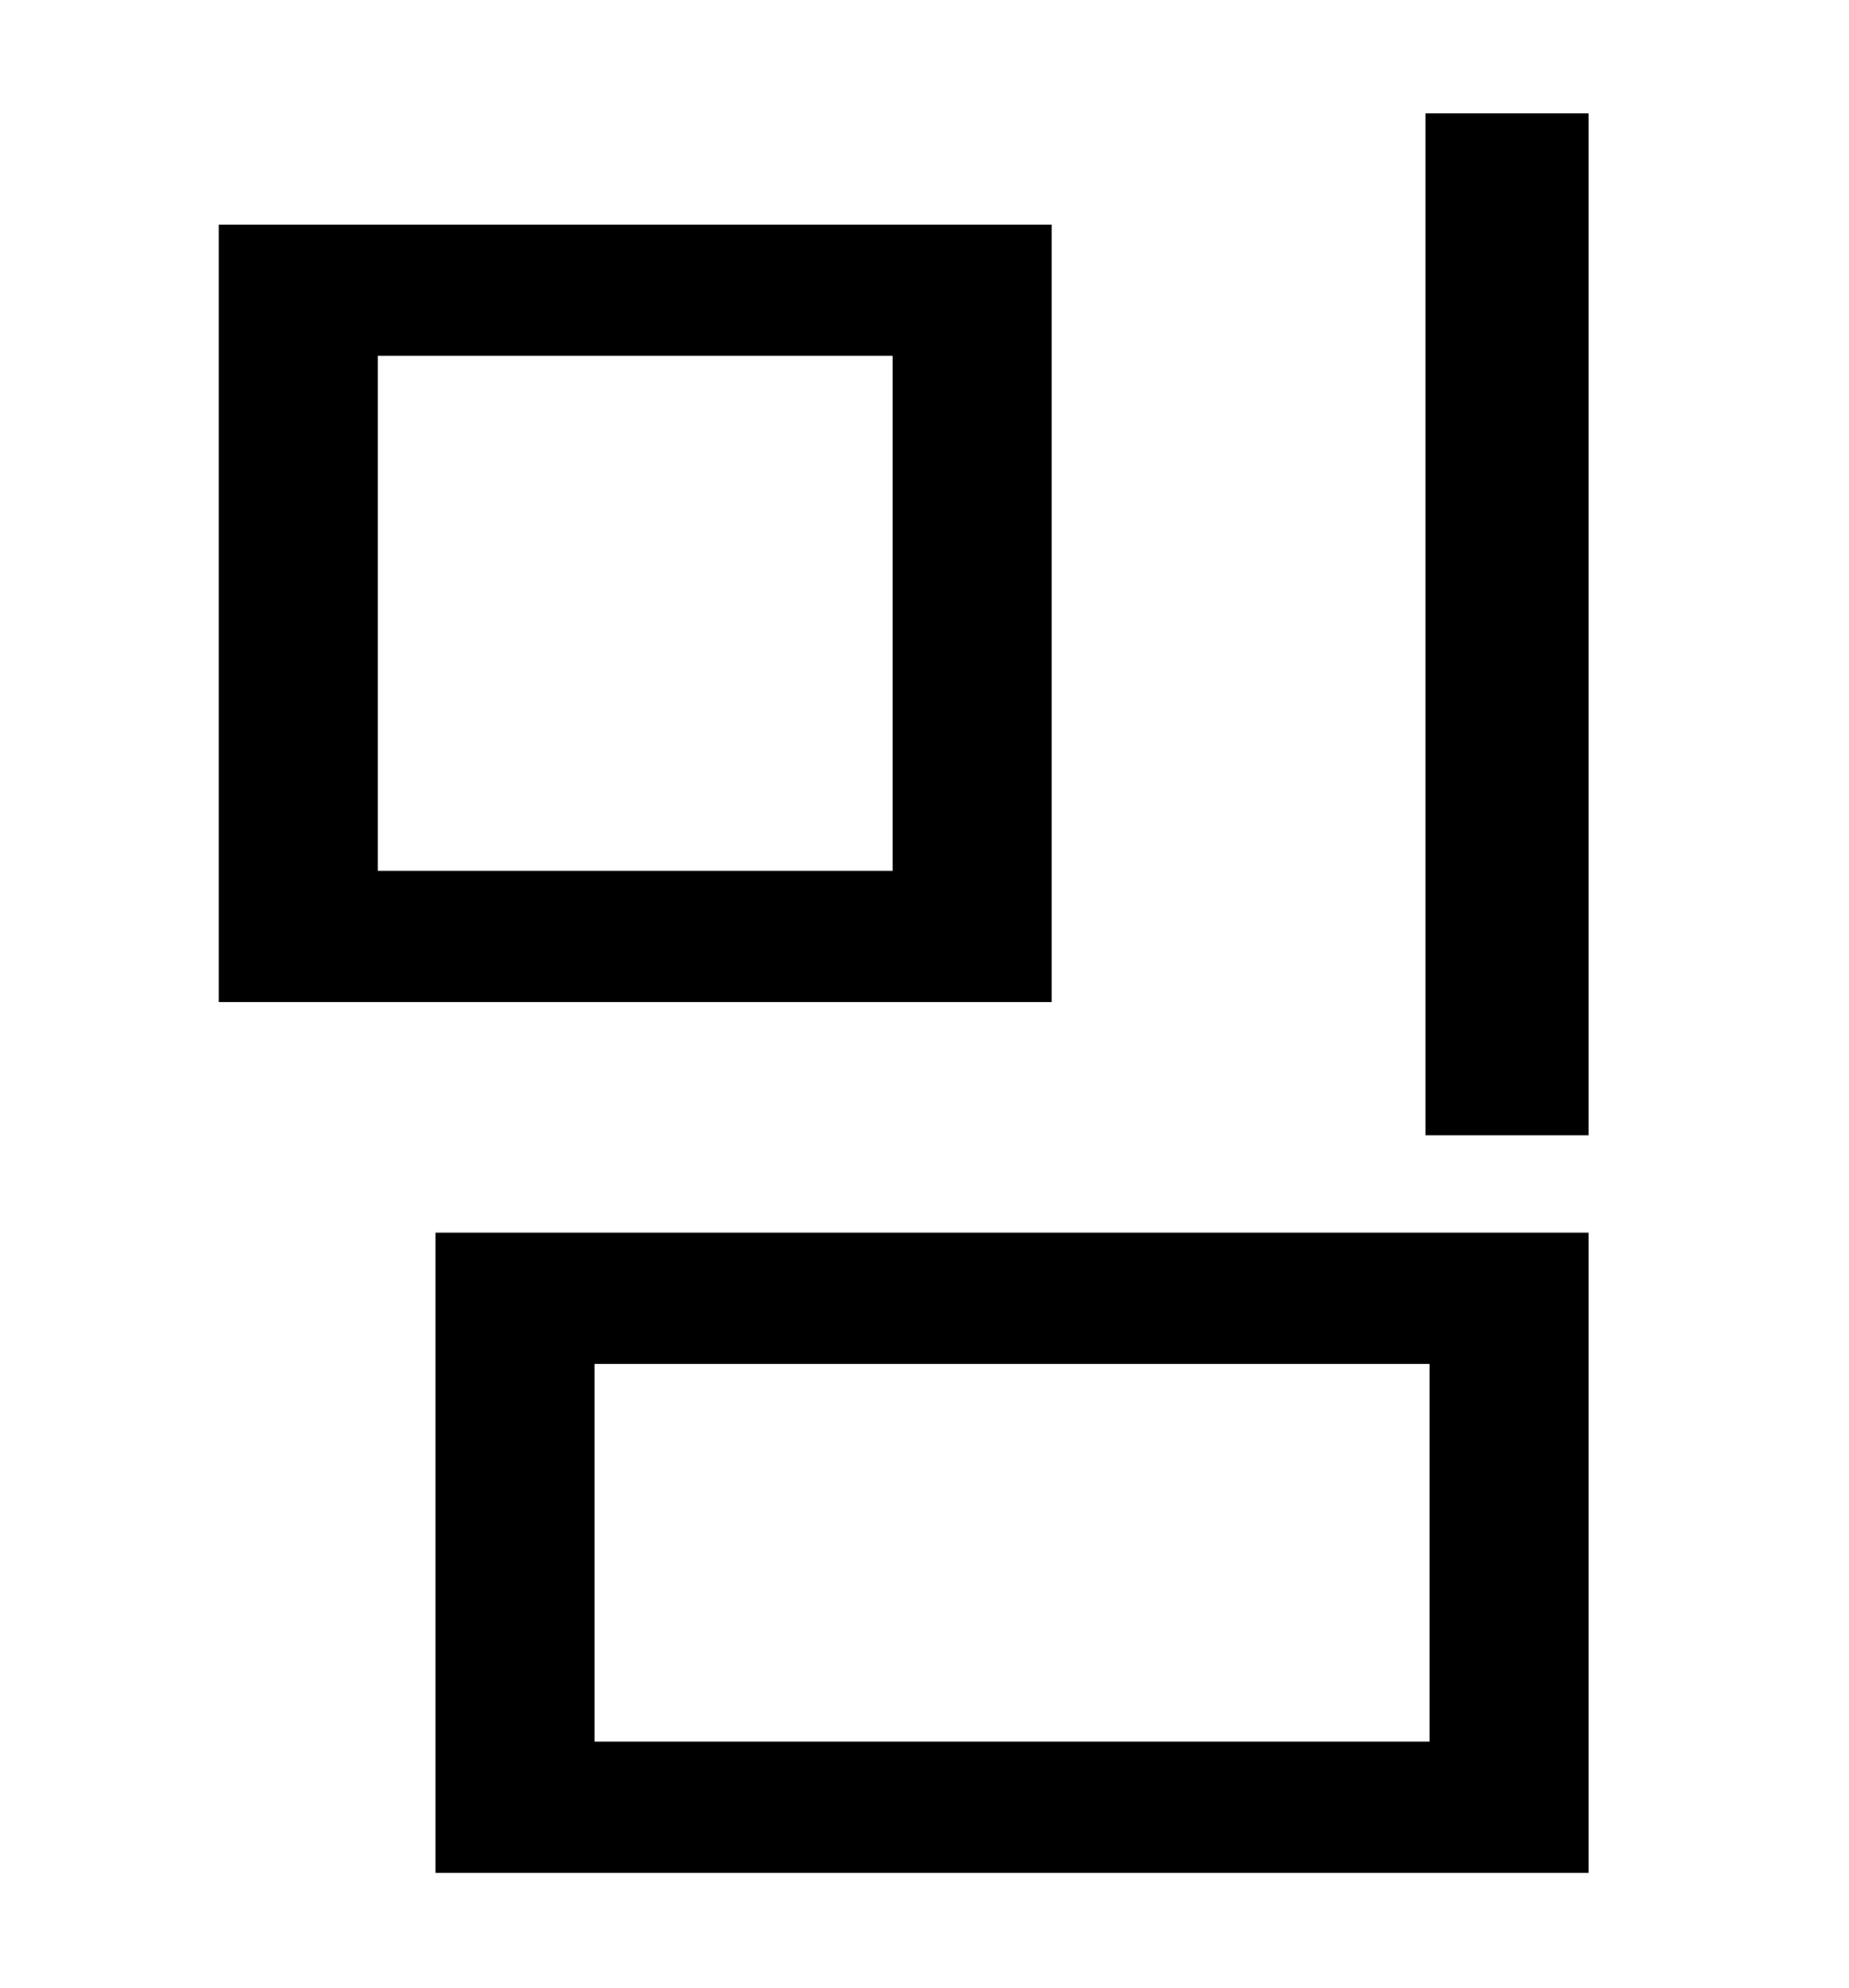 <?xml version="1.0" standalone="no"?>
<!DOCTYPE svg PUBLIC "-//W3C//DTD SVG 1.1//EN" "http://www.w3.org/Graphics/SVG/1.1/DTD/svg11.dtd" >
<svg xmlns="http://www.w3.org/2000/svg" xmlns:xlink="http://www.w3.org/1999/xlink" version="1.1" viewBox="-10 0 930 1000">
   <path fill="currentColor"
d="M100 113h419v391h-419v-391zM439 179h-259v259h259v-259zM707 57h82v514h-82v-514zM209 620h580v322h-580v-322zM709 686h-420v190h420v-190z" />
</svg>

